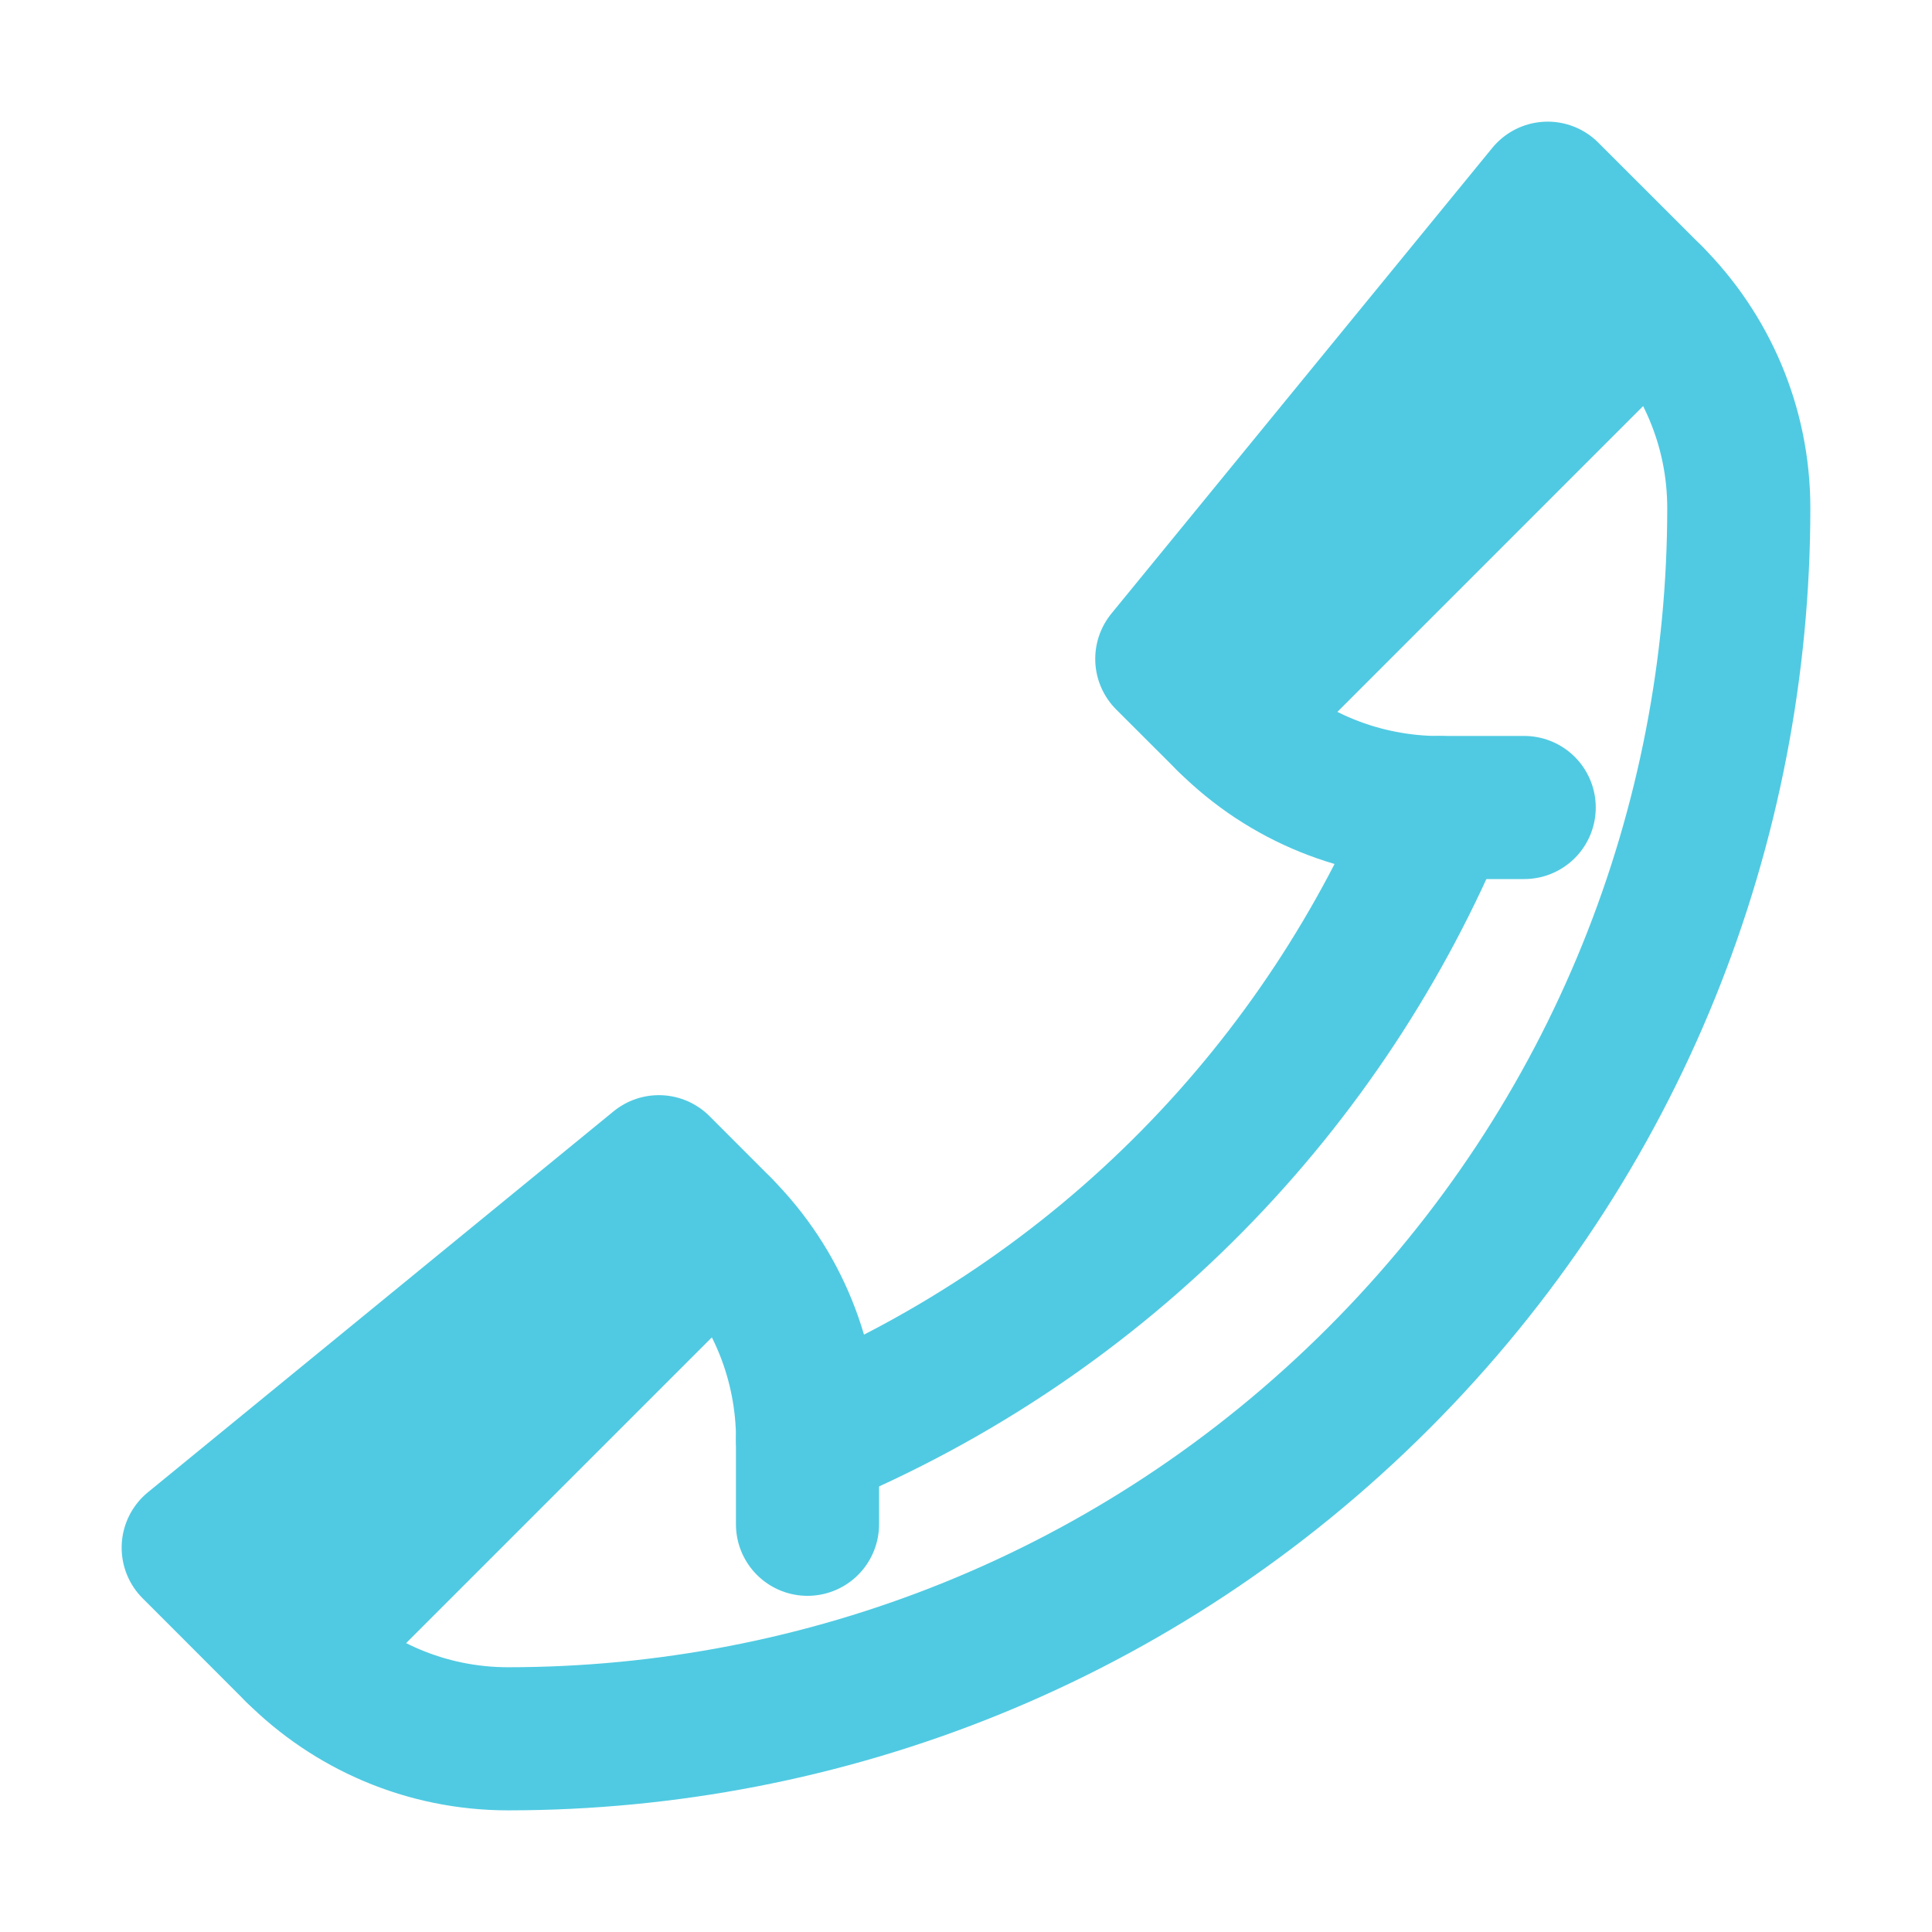 <svg width="27" height="27" viewBox="0 0 27 27" fill="none" xmlns="http://www.w3.org/2000/svg">
<path d="M9.208 16.305L10.062 17.16L4.146 23.076L2.7 21.629L9.208 16.305Z" stroke="#50CAE2" stroke-width="2" stroke-miterlimit="10" stroke-linecap="round" stroke-linejoin="round"/>
<path d="M16.306 9.208L17.161 10.062L23.076 4.146L21.629 2.7L16.306 9.208Z" stroke="#50CAE2" stroke-width="2" stroke-miterlimit="10" stroke-linecap="round" stroke-linejoin="round"/>
<path d="M20.118 11.286C18.52 15.145 15.45 18.393 11.288 20.118H11.286C11.285 19.047 10.877 17.977 10.061 17.16L4.146 23.075C4.902 23.831 5.948 24.3 7.102 24.3C11.503 24.298 15.906 22.621 19.264 19.263C22.622 15.905 24.298 11.504 24.3 7.103C24.3 5.949 23.832 4.903 23.075 4.145L17.161 10.061C17.977 10.878 19.049 11.285 20.118 11.286Z" stroke="#50CAE2" stroke-width="2" stroke-miterlimit="10" stroke-linecap="round" stroke-linejoin="round"/>
<path d="M11.285 20.118V21.302V20.118Z" stroke="#50CAE2" stroke-width="2" stroke-miterlimit="10" stroke-linecap="round" stroke-linejoin="round"/>
<path d="M20.118 11.285H21.301H20.118Z" stroke="#50CAE2" stroke-width="2" stroke-miterlimit="10" stroke-linecap="round" stroke-linejoin="round"/>
</svg>
